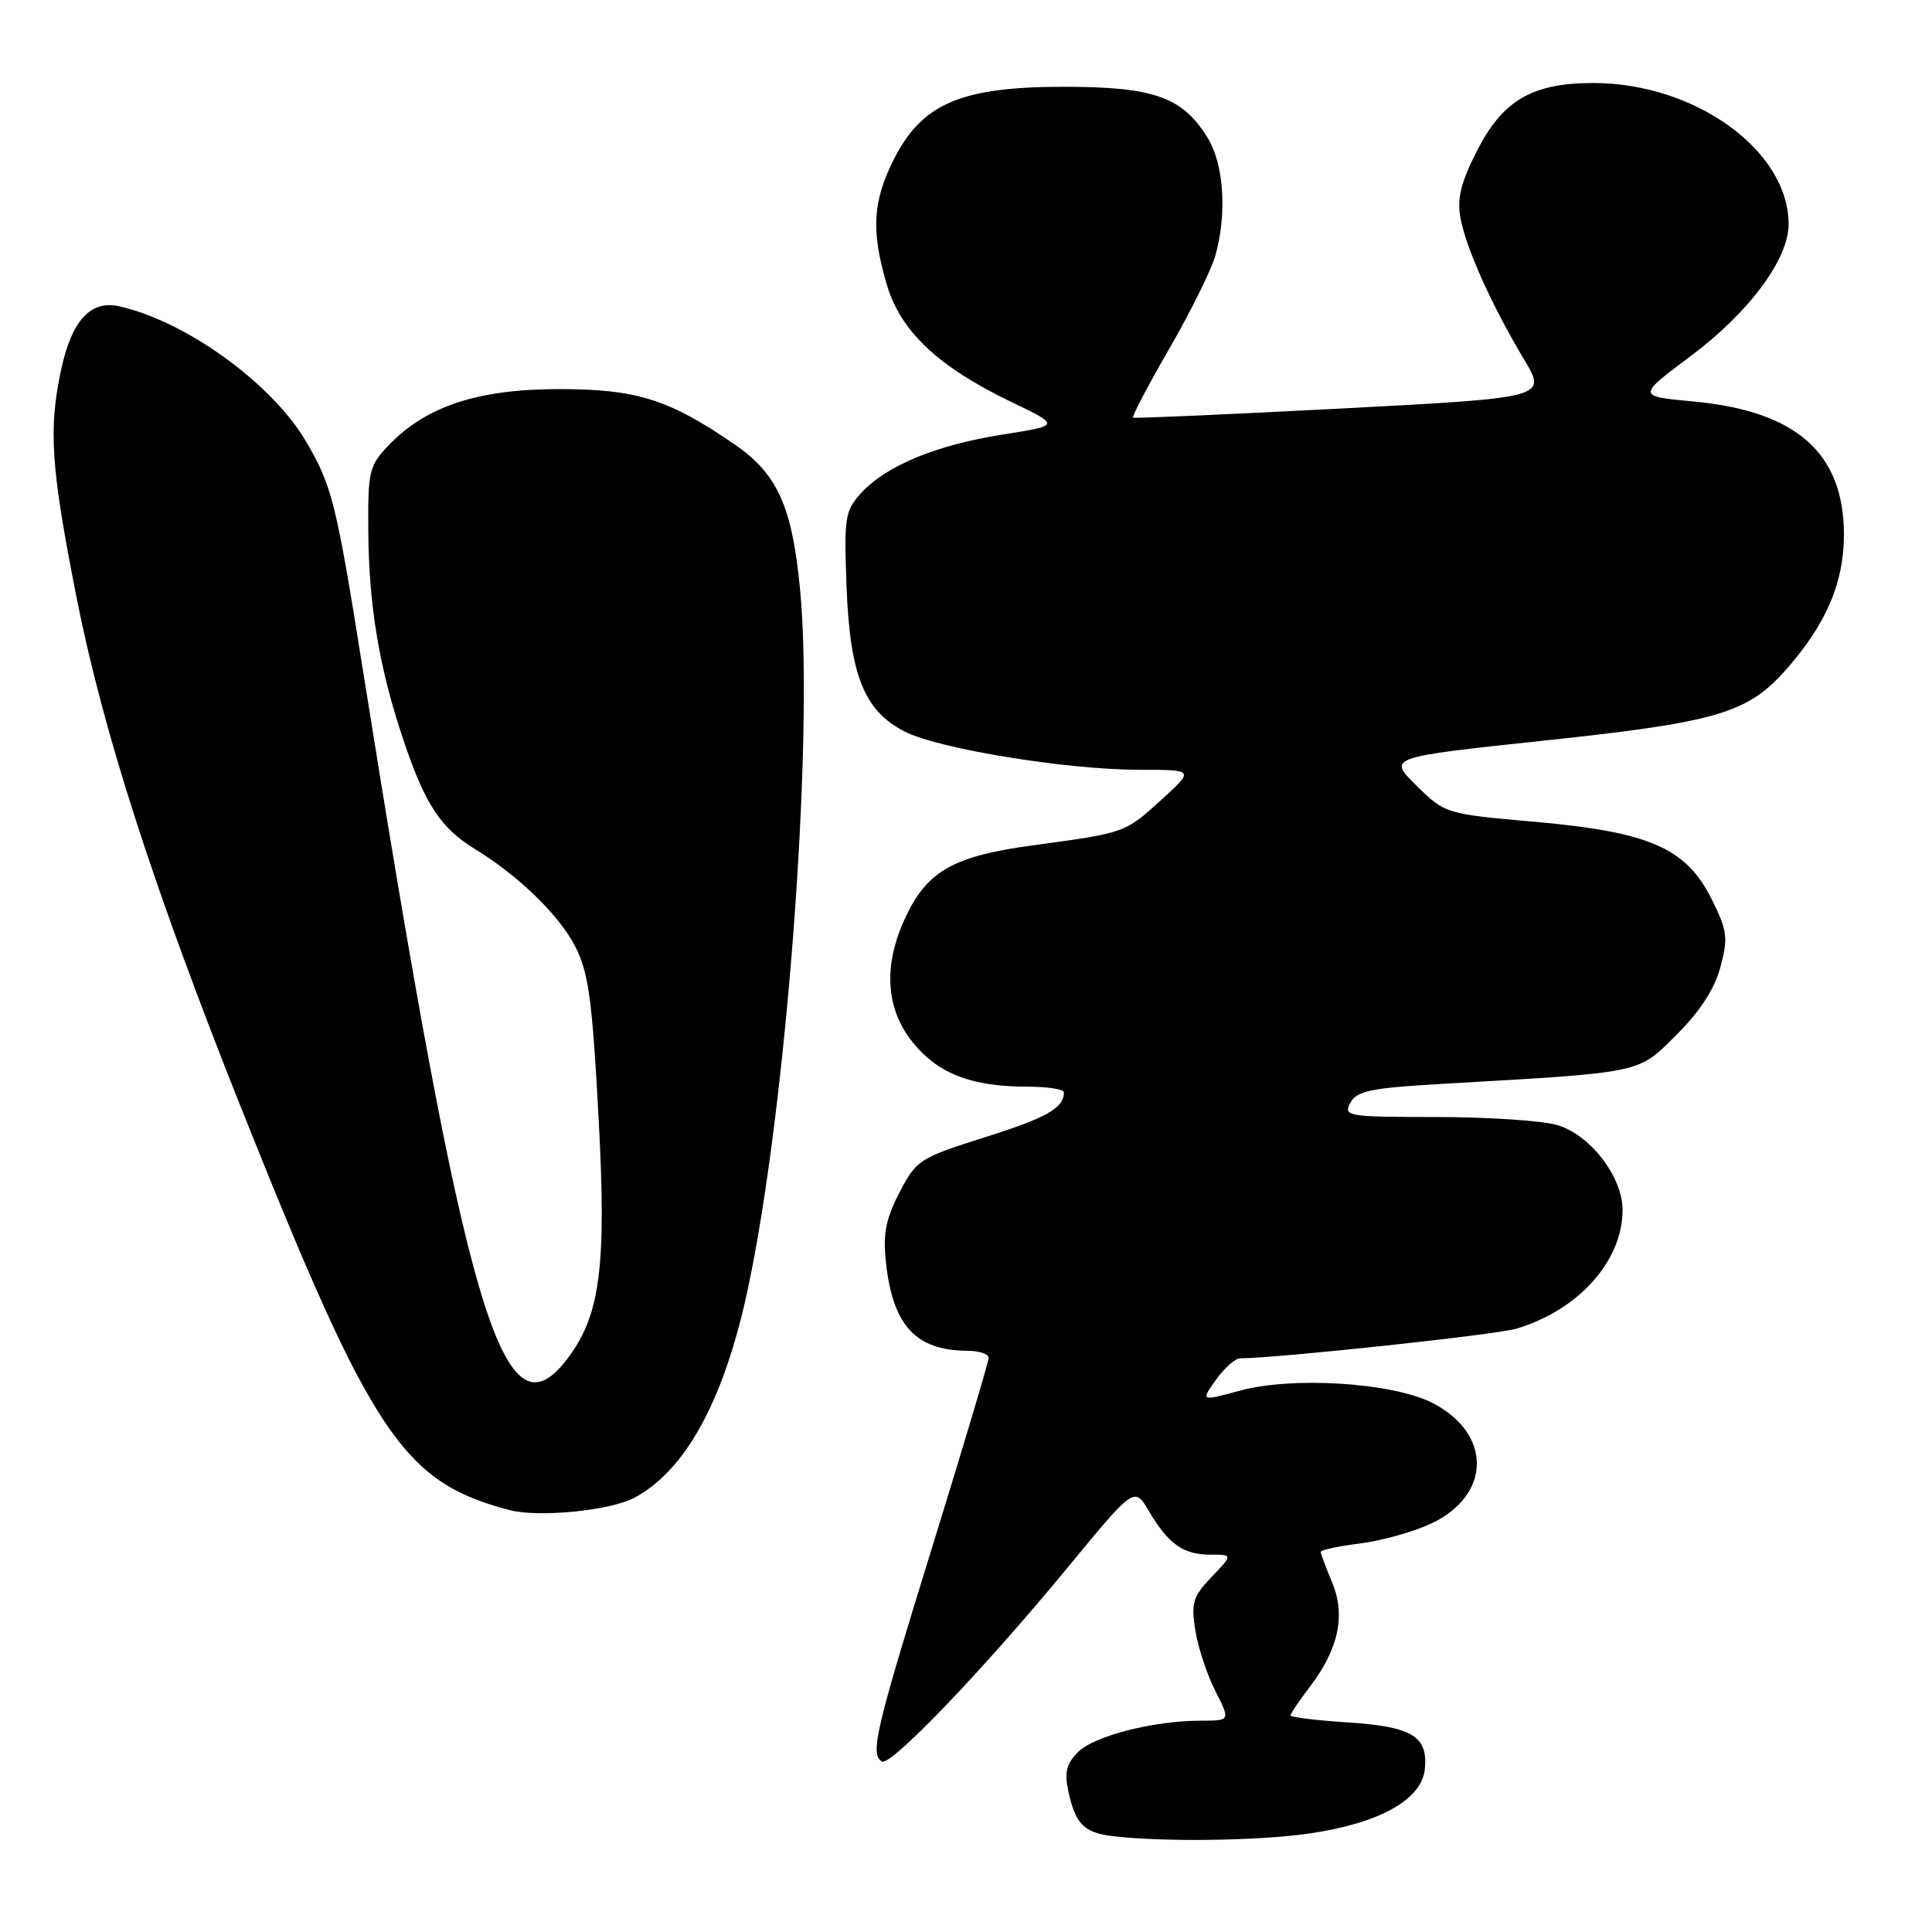 <?xml version="1.0" encoding="UTF-8" standalone="no"?>
<!DOCTYPE svg PUBLIC "-//W3C//DTD SVG 1.1//EN" "http://www.w3.org/Graphics/SVG/1.1/DTD/svg11.dtd" >
<svg xmlns="http://www.w3.org/2000/svg" xmlns:xlink="http://www.w3.org/1999/xlink" version="1.1" viewBox="0 0 256 256">
 <g >
 <path fill="currentColor"
d=" M 173.42 242.96 C 182.77 241.61 188.40 238.47 188.80 234.40 C 189.23 230.04 187.10 228.77 178.46 228.22 C 174.36 227.95 171.00 227.54 171.00 227.30 C 171.00 227.06 172.15 225.36 173.56 223.51 C 177.38 218.50 178.33 214.04 176.51 209.67 C 175.68 207.69 175.00 205.87 175.00 205.63 C 175.00 205.38 177.36 204.88 180.25 204.51 C 183.14 204.14 187.37 202.95 189.64 201.88 C 197.64 198.11 197.72 189.94 189.79 185.89 C 184.51 183.20 171.33 182.36 164.29 184.27 C 159.09 185.68 159.09 185.68 161.11 182.84 C 162.23 181.28 163.67 179.99 164.32 179.99 C 169.60 179.93 198.22 176.86 200.92 176.06 C 209.15 173.61 215.00 167.08 215.00 160.33 C 215.00 155.89 210.64 150.27 206.24 149.05 C 204.19 148.48 196.97 148.01 190.21 148.01 C 178.53 148.00 177.98 147.91 178.93 146.13 C 179.78 144.54 181.62 144.16 191.22 143.61 C 217.97 142.07 216.96 142.28 222.14 137.12 C 225.24 134.04 227.18 131.05 227.96 128.16 C 229.00 124.27 228.89 123.34 226.81 119.16 C 223.45 112.38 218.58 110.24 203.43 108.90 C 191.54 107.85 191.49 107.83 187.68 104.09 C 183.87 100.34 183.87 100.34 204.63 98.13 C 227.59 95.69 231.59 94.51 236.74 88.64 C 241.98 82.68 244.32 77.20 244.33 70.89 C 244.34 60.04 238.06 54.47 224.39 53.20 C 216.91 52.50 216.91 52.50 224.02 47.19 C 231.74 41.42 237.00 34.34 237.00 29.71 C 237.00 19.95 224.62 11.00 211.12 11.00 C 203.03 11.00 199.12 13.28 195.70 20.00 C 193.57 24.18 193.05 26.31 193.52 28.88 C 194.25 32.88 197.69 40.52 201.93 47.60 C 204.99 52.70 204.99 52.70 177.75 54.13 C 162.76 54.91 150.34 55.46 150.14 55.34 C 149.95 55.22 152.09 51.13 154.91 46.25 C 157.73 41.37 160.47 35.83 161.02 33.94 C 162.60 28.42 162.19 21.82 160.04 18.30 C 156.72 12.86 152.92 11.50 141.00 11.50 C 127.37 11.50 122.20 13.70 118.46 21.07 C 115.62 26.69 115.40 30.60 117.52 37.76 C 119.35 43.92 124.33 48.61 134.00 53.26 C 140.50 56.38 140.50 56.38 132.91 57.57 C 124.09 58.96 117.47 61.68 114.15 65.28 C 111.96 67.67 111.83 68.48 112.17 77.67 C 112.61 89.47 114.50 94.19 119.89 96.94 C 124.40 99.24 141.37 102.00 151.00 102.00 C 158.26 102.00 158.26 102.00 153.88 105.98 C 149.05 110.38 149.13 110.35 136.87 112.01 C 126.53 113.40 122.97 115.36 120.14 121.22 C 116.96 127.77 117.28 133.67 121.04 138.24 C 124.42 142.33 128.78 143.99 136.25 143.99 C 138.86 144.00 140.99 144.34 140.98 144.75 C 140.94 146.84 138.69 148.11 130.48 150.70 C 121.82 153.44 121.42 153.70 119.18 158.02 C 117.36 161.53 116.98 163.53 117.39 167.27 C 118.31 175.68 121.34 178.95 128.25 178.99 C 129.76 178.99 131.00 179.41 131.00 179.92 C 131.00 180.43 127.62 191.74 123.50 205.07 C 115.99 229.33 115.26 232.43 116.86 233.41 C 117.99 234.11 130.38 221.17 141.44 207.74 C 150.31 196.97 150.31 196.97 152.24 200.24 C 154.83 204.61 156.80 206.00 160.38 206.00 C 163.37 206.00 163.37 206.00 160.55 208.95 C 158.06 211.55 157.81 212.38 158.39 216.04 C 158.75 218.32 159.95 221.94 161.05 224.09 C 163.04 228.00 163.04 228.00 159.07 228.00 C 152.85 228.00 144.98 230.02 142.83 232.17 C 141.32 233.68 141.03 234.87 141.55 237.32 C 142.48 241.65 143.60 242.82 147.32 243.28 C 153.78 244.09 166.70 243.93 173.42 242.96 Z  M 84.00 198.49 C 90.74 194.96 95.84 185.72 98.97 171.37 C 104.15 147.63 107.89 98.18 106.03 78.27 C 104.98 67.13 103.05 62.82 97.33 58.88 C 88.62 52.89 84.35 51.55 74.00 51.56 C 63.27 51.57 56.46 53.83 51.49 59.01 C 48.92 61.69 48.74 62.44 48.80 70.30 C 48.87 80.39 50.27 88.66 53.54 98.31 C 56.35 106.62 58.41 109.73 62.93 112.50 C 68.74 116.06 74.10 121.27 76.23 125.43 C 77.98 128.84 78.48 132.49 79.31 148.00 C 80.40 168.15 79.54 174.50 74.95 180.34 C 66.61 190.95 61.66 174.07 48.04 88.50 C 44.56 66.63 44.00 64.38 40.56 58.51 C 36.04 50.80 24.64 42.56 15.77 40.58 C 12.01 39.74 9.49 42.49 8.11 48.94 C 6.41 56.85 6.74 61.88 10.08 78.85 C 13.60 96.80 20.37 117.77 32.10 147.17 C 49.31 190.26 53.40 196.38 67.50 200.09 C 71.33 201.10 80.75 200.18 84.00 198.49 Z "/>
</g>
</svg>